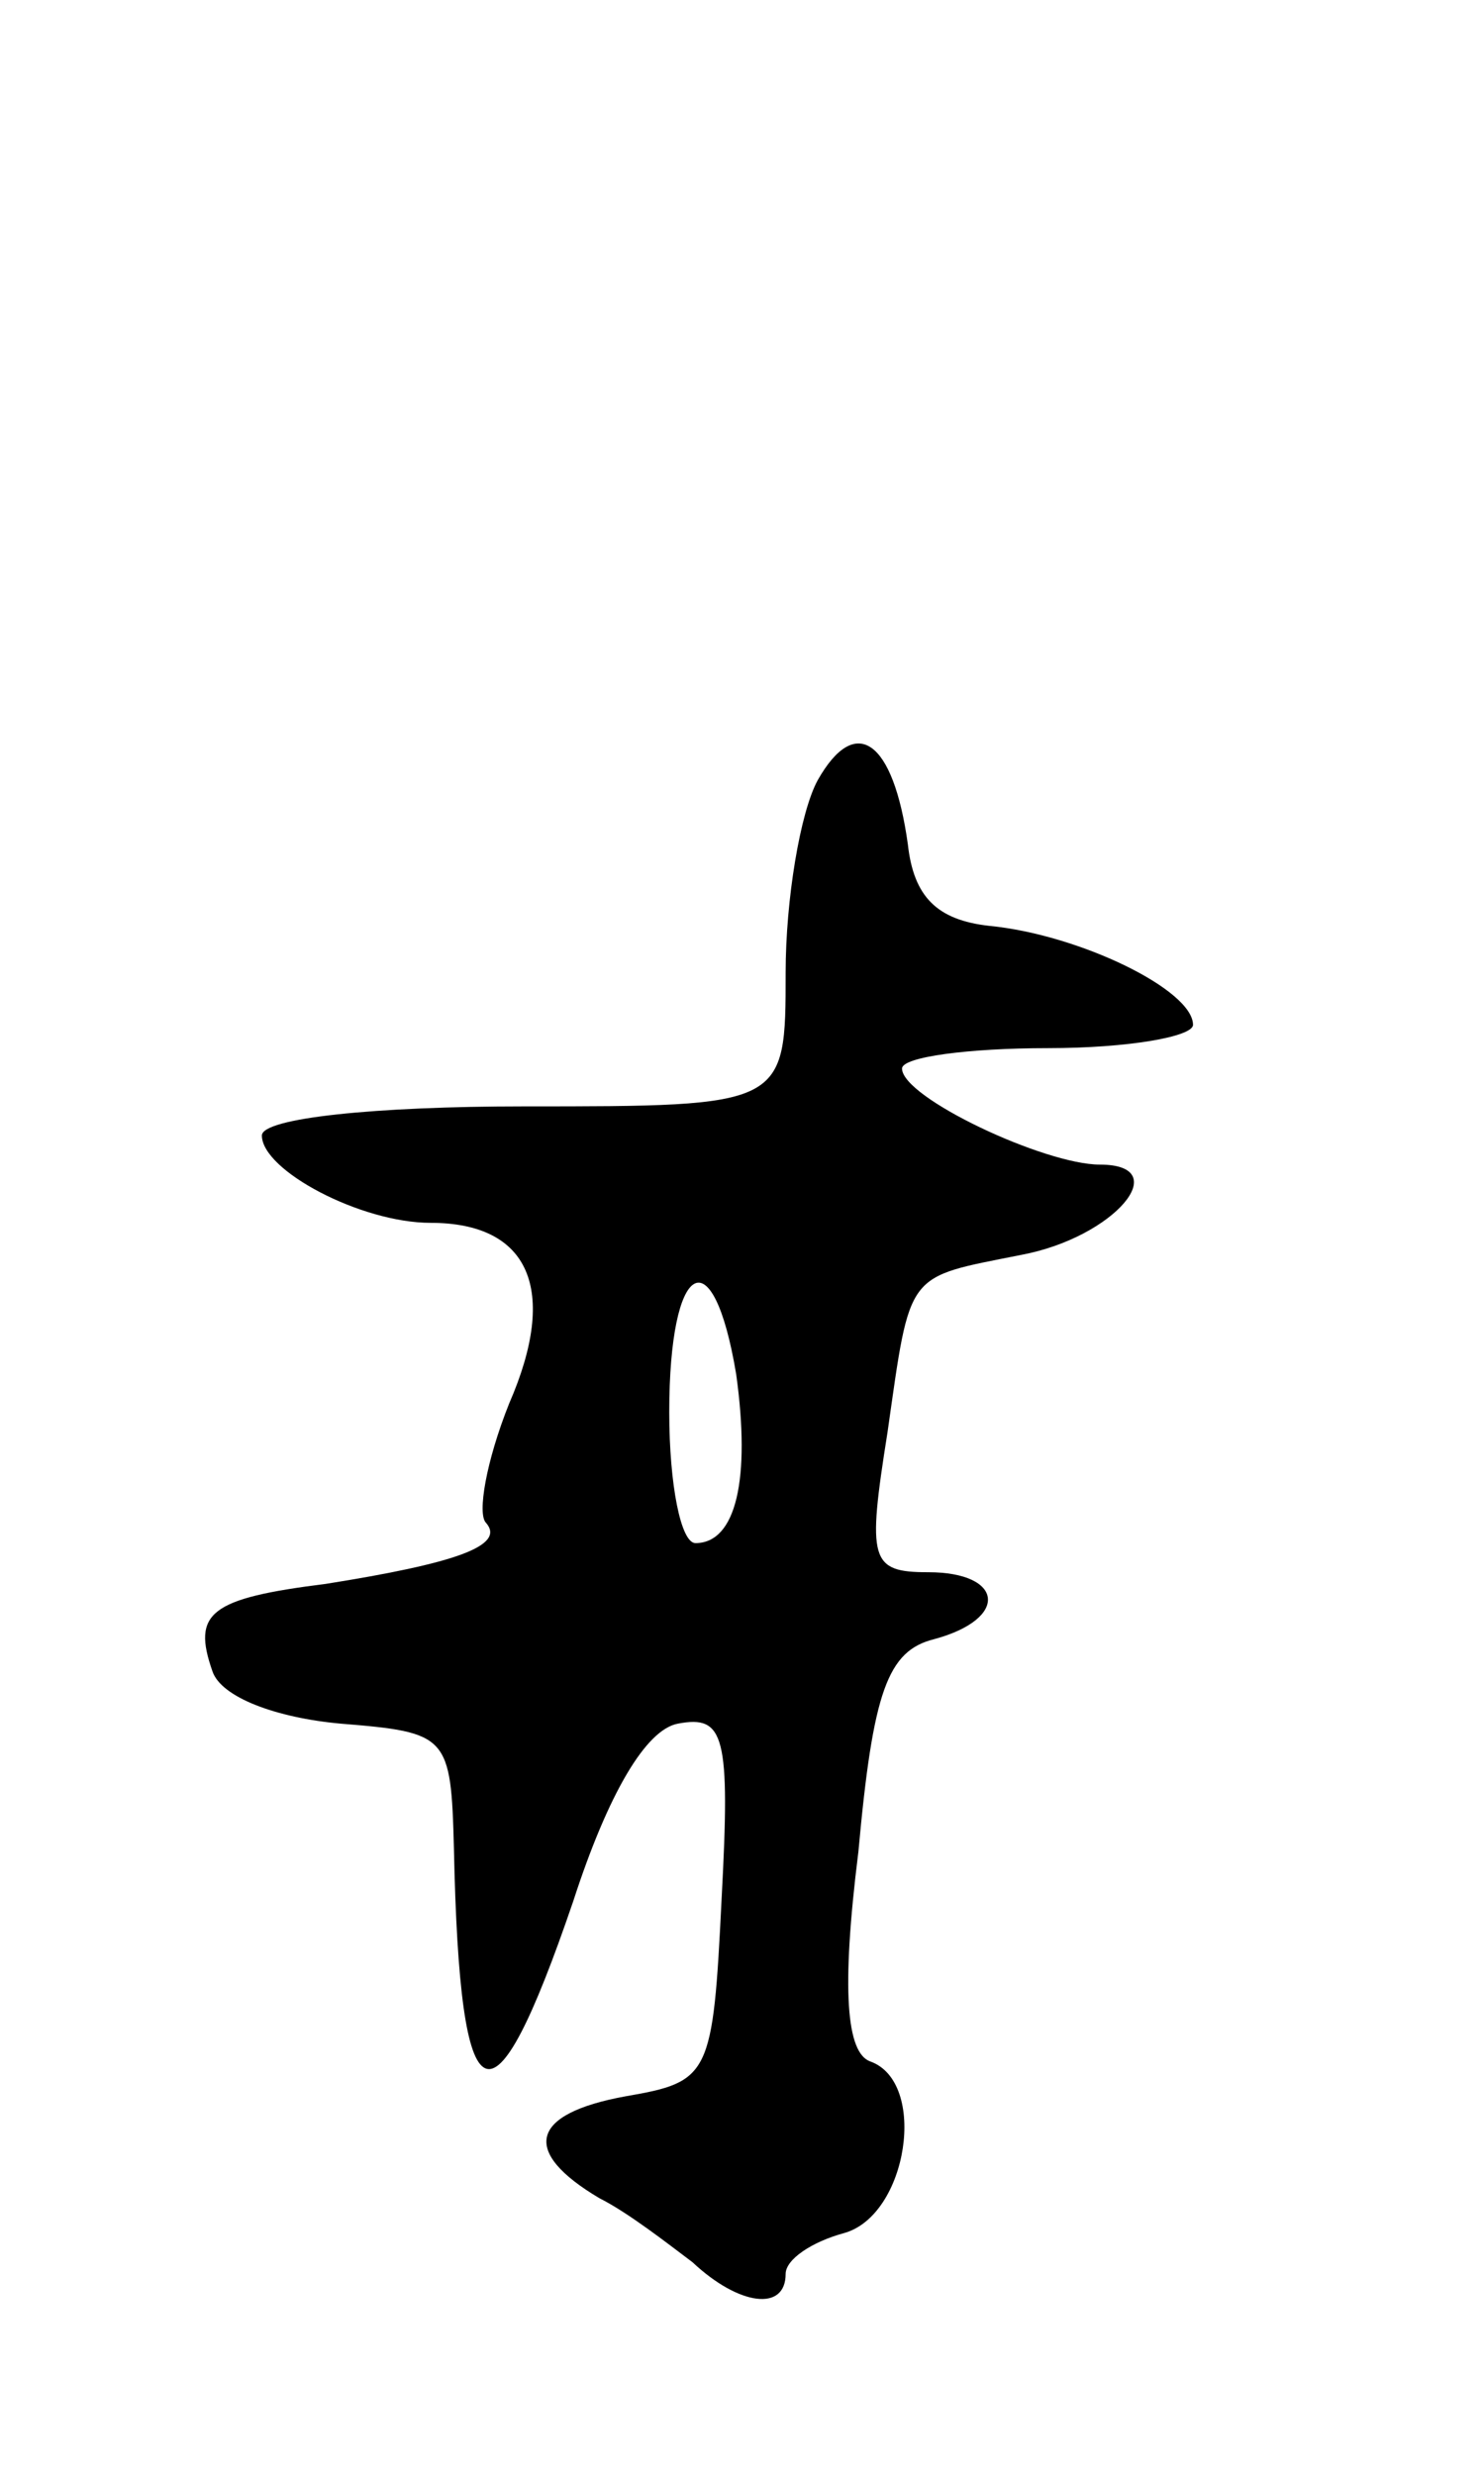 <svg version="1.0" xmlns="http://www.w3.org/2000/svg"
 width="51pt" height="85pt" viewBox="0 0 51 85"
 preserveAspectRatio="xMidYMid meet">
<g transform="translate(0,85) scale(0.1,-0.1)"
fill="#000000" stroke="none">
<path d="M281 582 c-6 -11 -11 -41 -11 -66 0 -46 0 -46 -90 -46 -51 0 -90 -4
-90 -10 0 -12 34 -30 58 -30 34 0 44 -23 27 -62 -8 -20 -11 -38 -8 -41 7 -8
-11 -14 -55 -21 -40 -5 -46 -10 -39 -30 3 -9 22 -16 44 -18 37 -3 38 -4 39
-43 2 -95 13 -100 41 -18 12 37 25 59 36 61 16 3 18 -4 15 -60 -3 -61 -4 -63
-33 -68 -33 -6 -36 -19 -9 -35 10 -5 24 -16 32 -22 16 -15 32 -17 32 -4 0 5 9
11 20 14 22 6 29 52 9 59 -8 3 -10 24 -4 72 5 55 10 69 26 73 26 7 24 23 -2
23 -20 0 -21 4 -14 48 8 56 6 53 46 61 32 6 53 31 27 31 -19 0 -68 23 -68 33
0 4 23 7 50 7 28 0 50 4 50 8 0 12 -39 31 -70 34 -18 2 -26 10 -28 28 -5 36
-18 45 -31 22z m-28 -204 c5 -36 0 -58 -14 -58 -5 0 -9 20 -9 45 0 52 15 61
23 13z"/>
</g>
</svg>
